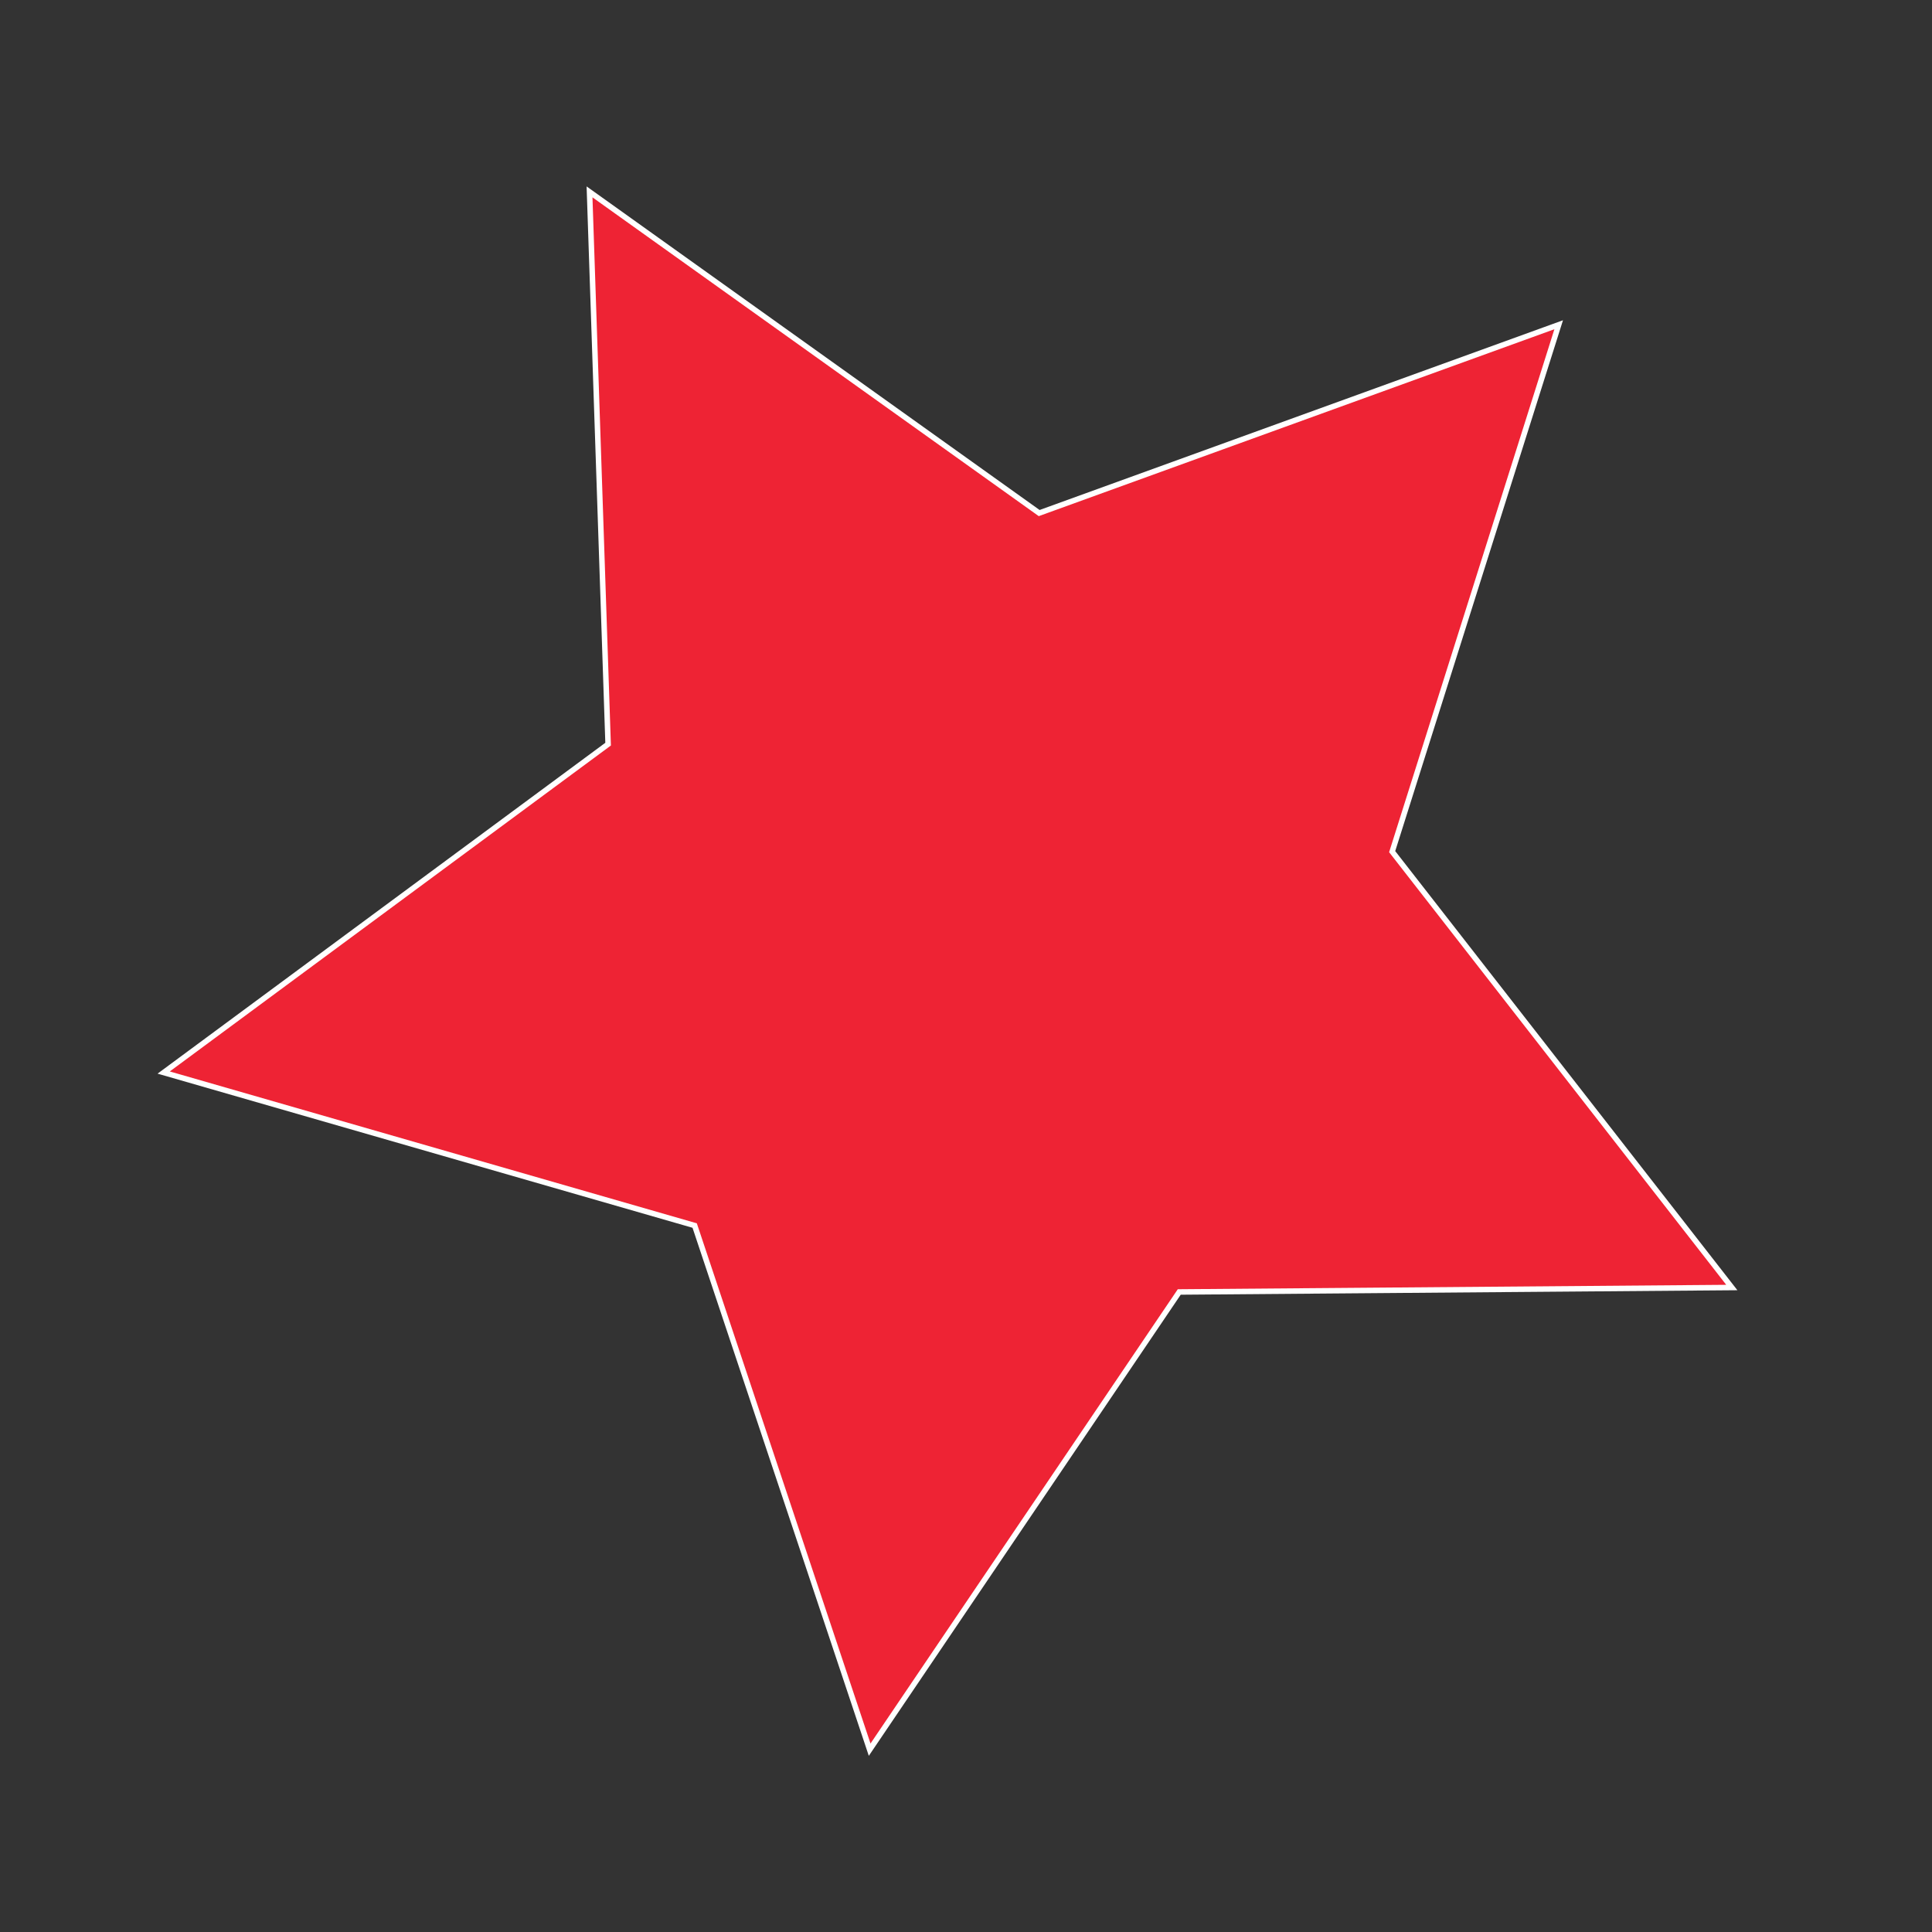 <?xml version="1.0" encoding="utf-8"?>
<!-- Generator: Adobe Illustrator 16.0.3, SVG Export Plug-In . SVG Version: 6.00 Build 0)  -->
<!DOCTYPE svg PUBLIC "-//W3C//DTD SVG 1.1//EN" "http://www.w3.org/Graphics/SVG/1.1/DTD/svg11.dtd">
<svg version="1.1" id="Layer_1" xmlns="http://www.w3.org/2000/svg" xmlns:xlink="http://www.w3.org/1999/xlink" x="0px" y="0px"
	 width="351.5px" height="351.5px" viewBox="0 0 351.5 351.5" enable-background="new 0 0 351.5 351.5" xml:space="preserve">
<rect x="0" y="0" width="351.5" height="351.5" fill="#333333" stroke="none"/>
<polygon fill="#EE2334" stroke="#FFFFFF" stroke-miterlimit="10" points="315.079,234.246 214.548,235.057 158.221,318.331 
	126.385,222.971 29.78,195.134 110.636,135.388 107.257,34.91 189.064,93.345 283.581,59.082 253.286,154.944 "/>
</svg>

